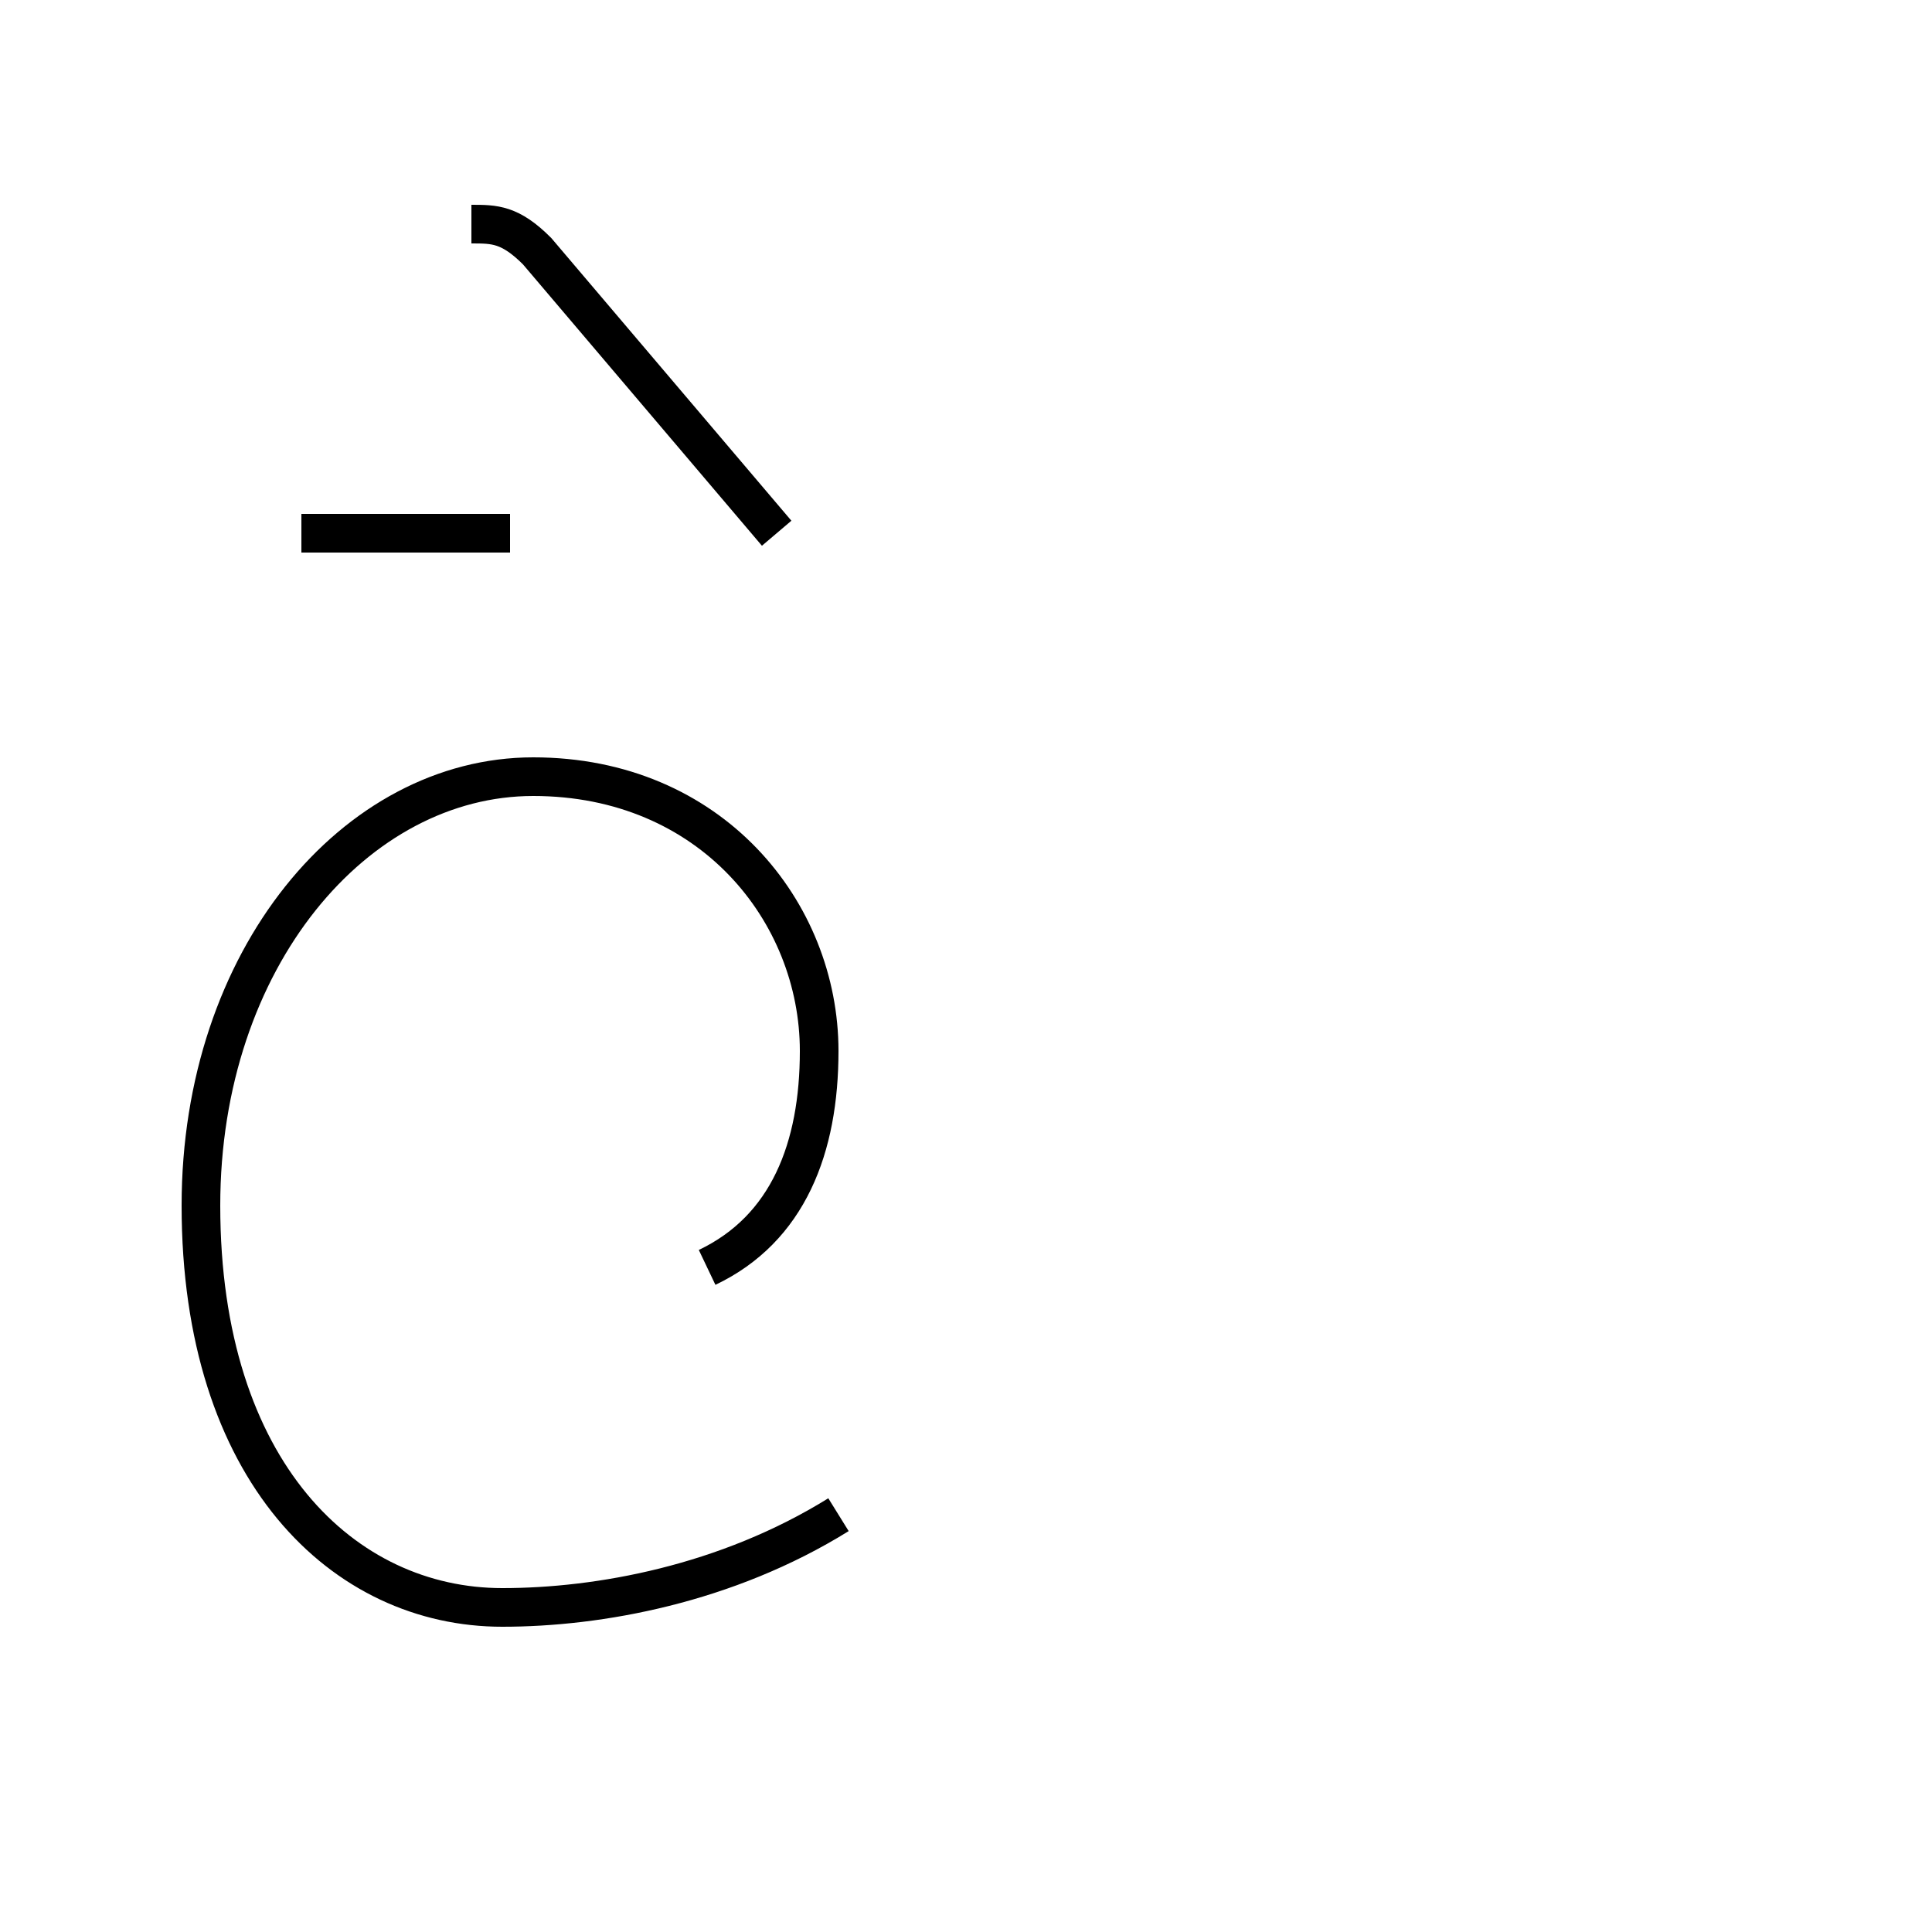 <?xml version='1.0' encoding='utf8'?>
<svg viewBox="0.0 -44.0 50.0 50.0" version="1.1" xmlns="http://www.w3.org/2000/svg">
<rect x="0.0" y="-44.0" width="50.0" height="50.0" fill="#808080" stroke="none"/>
<rect x="-1000" y="-1000" width="2000" height="2000" stroke="white" fill="white"/>
<g style="fill:none; stroke:#000000;  stroke-width:1">
<path d="M 21.7 4.8 C 18.8 3.0 15.5 2.4 13.0 2.4 C 8.9 2.4 5.2 5.9 5.2 12.8 C 5.2 19.2 9.2 23.9 13.8 23.9 C 18.4 23.9 21.2 20.4 21.2 16.8 C 21.2 14.3 20.4 12.2 18.3 11.2 M 13.2 30.2 L 7.8 30.2 M 20.1 30.2 L 13.9 37.5 C 13.2 38.2 12.8 38.2 12.2 38.2 " transform="scale(1, -1)" />
</g>
</svg>